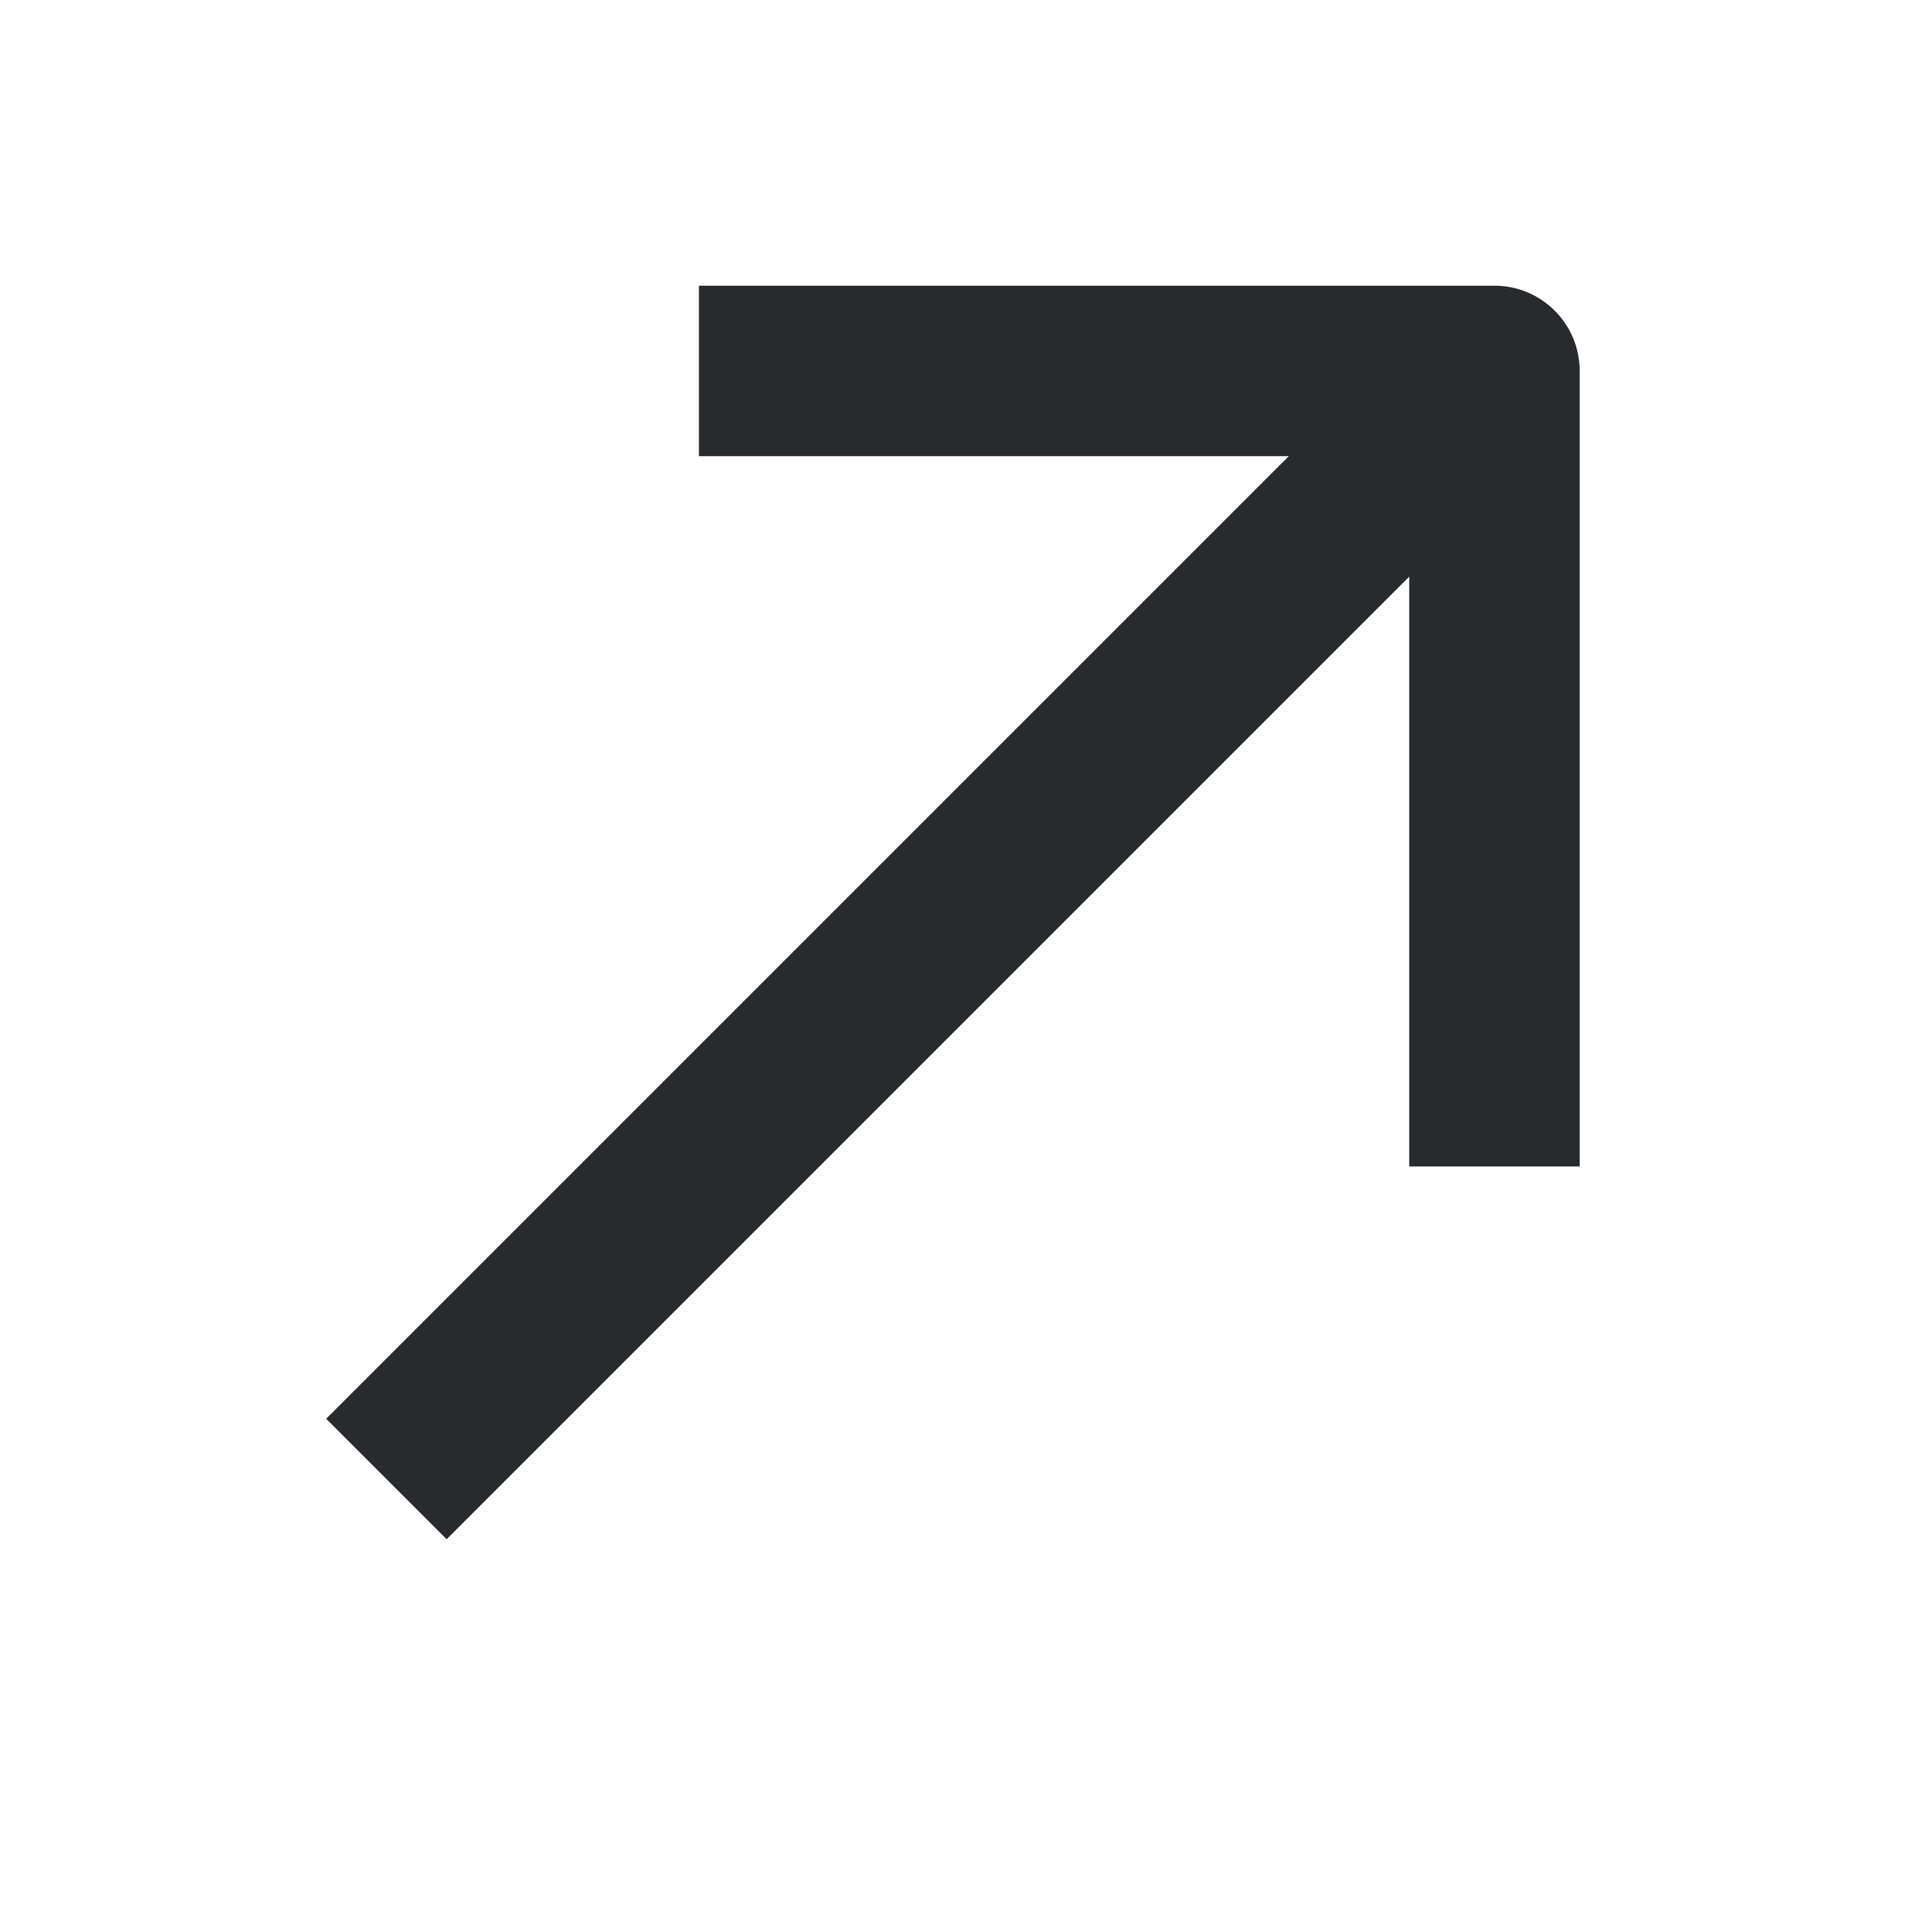 <svg width="17" height="17" viewBox="0 0 17 17" fill="none" xmlns="http://www.w3.org/2000/svg">
<path fill-rule="evenodd" clip-rule="evenodd" d="M2.87 12.484L12.62 2.734L13.68 3.794L3.93 13.544L2.87 12.484Z" fill="#292A2E"/>
<path fill-rule="evenodd" clip-rule="evenodd" d="M12.4 4.014H6.15V2.514H13.15C13.564 2.514 13.9 2.85 13.9 3.264V10.264H12.4V4.014Z" fill="#292A2E"/>
</svg>
